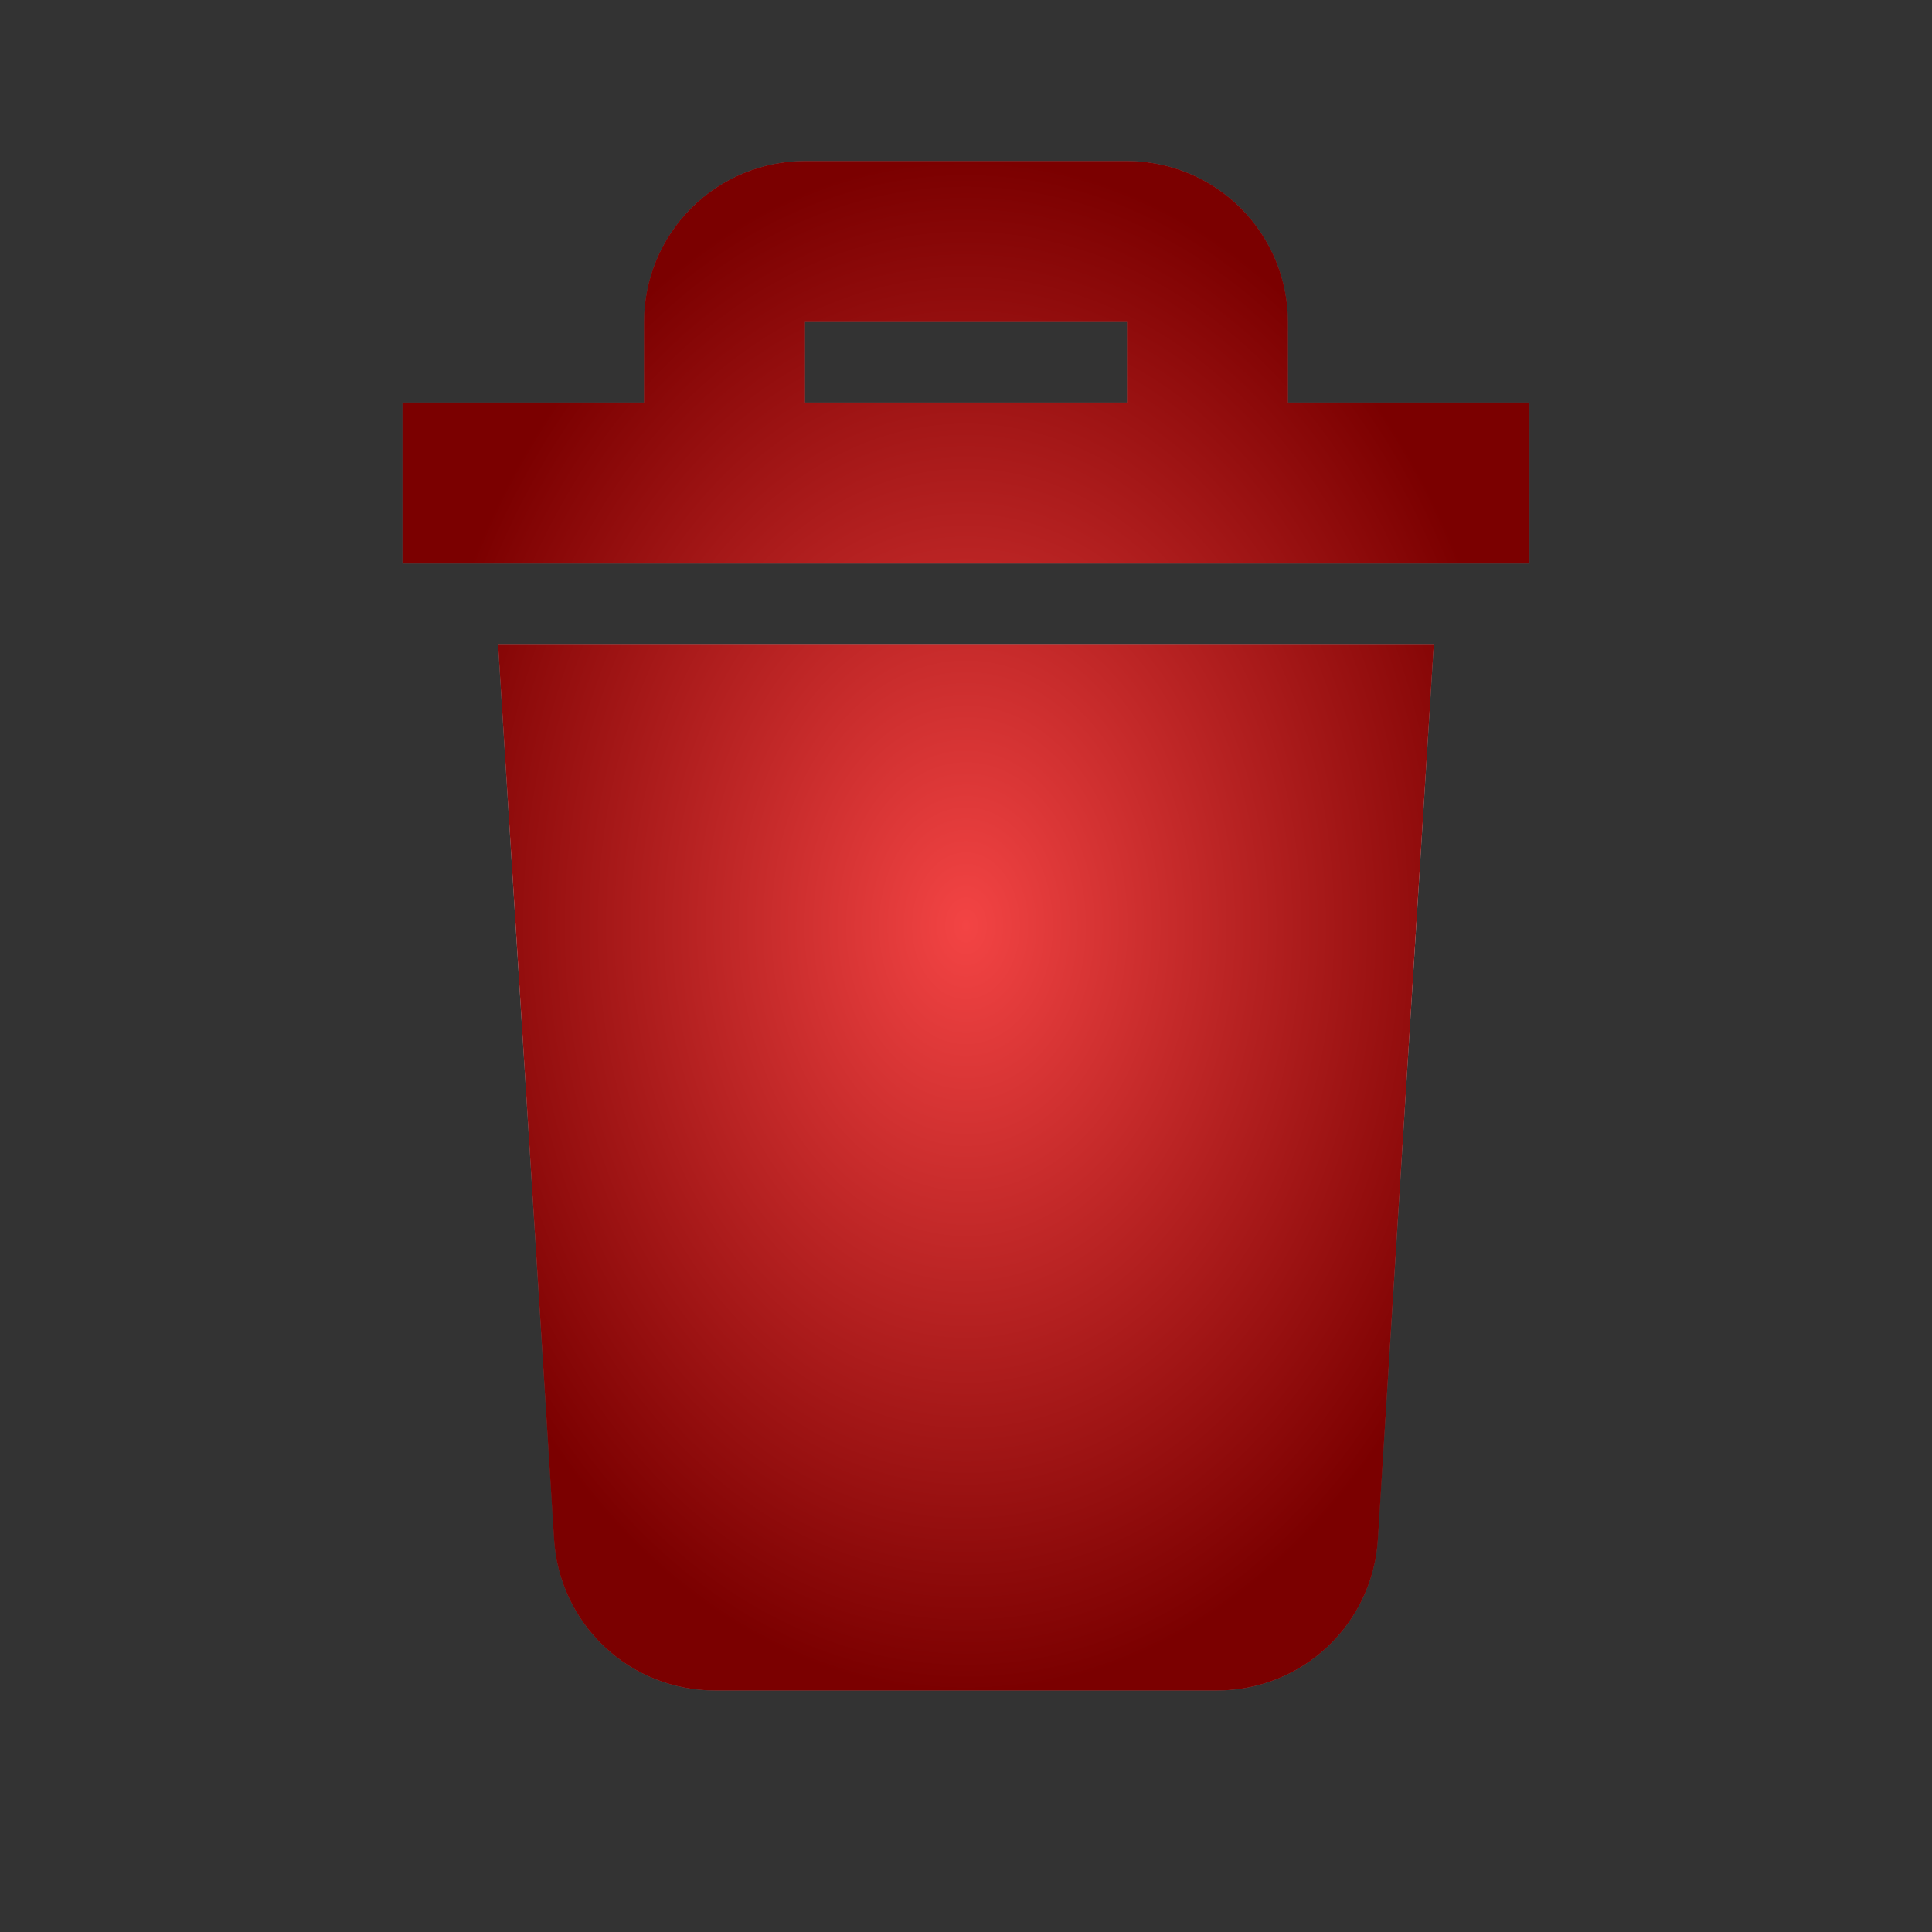 <svg width="40" height="40" viewBox="0 0 40 40" fill="none" xmlns="http://www.w3.org/2000/svg">
<rect x="0" y="0" width="40" height="40" fill="#333333" stroke="none"/>
<path d="M10.311 13.334H29.686L28.528 31.875C28.475 32.722 28.101 33.516 27.483 34.097C26.864 34.678 26.048 35.001 25.2 35H14.8C13.951 35.001 13.135 34.678 12.517 34.097C11.898 33.516 11.524 32.722 11.471 31.875L10.311 13.334ZM31.666 8.334V11.667H8.333V8.334H13.333V6.667C13.333 5.783 13.684 4.935 14.309 4.31C14.934 3.685 15.782 3.333 16.666 3.333H23.333C24.217 3.333 25.065 3.685 25.69 4.31C26.315 4.935 26.666 5.783 26.666 6.667V8.334H31.666ZM16.666 8.334H23.333V6.667H16.666V8.334Z" fill="black"/>
<path d="M10.311 13.334H29.686L28.528 31.875C28.475 32.722 28.101 33.516 27.483 34.097C26.864 34.678 26.048 35.001 25.2 35H14.8C13.951 35.001 13.135 34.678 12.517 34.097C11.898 33.516 11.524 32.722 11.471 31.875L10.311 13.334ZM31.666 8.334V11.667H8.333V8.334H13.333V6.667C13.333 5.783 13.684 4.935 14.309 4.31C14.934 3.685 15.782 3.333 16.666 3.333H23.333C24.217 3.333 25.065 3.685 25.69 4.31C26.315 4.935 26.666 5.783 26.666 6.667V8.334H31.666ZM16.666 8.334H23.333V6.667H16.666V8.334Z" fill="url(#paint0_linear)"/>
<path d="M10.311 13.334H29.686L28.528 31.875C28.475 32.722 28.101 33.516 27.483 34.097C26.864 34.678 26.048 35.001 25.2 35H14.8C13.951 35.001 13.135 34.678 12.517 34.097C11.898 33.516 11.524 32.722 11.471 31.875L10.311 13.334ZM31.666 8.334V11.667H8.333V8.334H13.333V6.667C13.333 5.783 13.684 4.935 14.309 4.31C14.934 3.685 15.782 3.333 16.666 3.333H23.333C24.217 3.333 25.065 3.685 25.69 4.31C26.315 4.935 26.666 5.783 26.666 6.667V8.334H31.666ZM16.666 8.334H23.333V6.667H16.666V8.334Z" fill="url(#paint1_radial)"/>
<defs>
<linearGradient id="paint0_linear" x1="20" y1="0.167" x2="20" y2="38.695" gradientUnits="userSpaceOnUse">
<stop stop-color="#B1AFAF"/>
<stop offset="0.149" stop-color="#747272"/>
<stop offset="0.316" stop-color="#999898"/>
<stop offset="0.503" stop-color="#F6F6F6"/>
<stop offset="0.649" stop-color="#9B9A9A"/>
<stop offset="0.805" stop-color="#646363"/>
<stop offset="0.972" stop-color="#ADACAC"/>
</linearGradient>
<radialGradient id="paint1_radial" cx="0" cy="0" r="1" gradientUnits="userSpaceOnUse" gradientTransform="translate(20 19.167) rotate(90) scale(15.833 11.667)">
<stop stop-color="#F34444"/>
<stop offset="1" stop-color="#7B0000"/>
</radialGradient>
</defs>
</svg>
